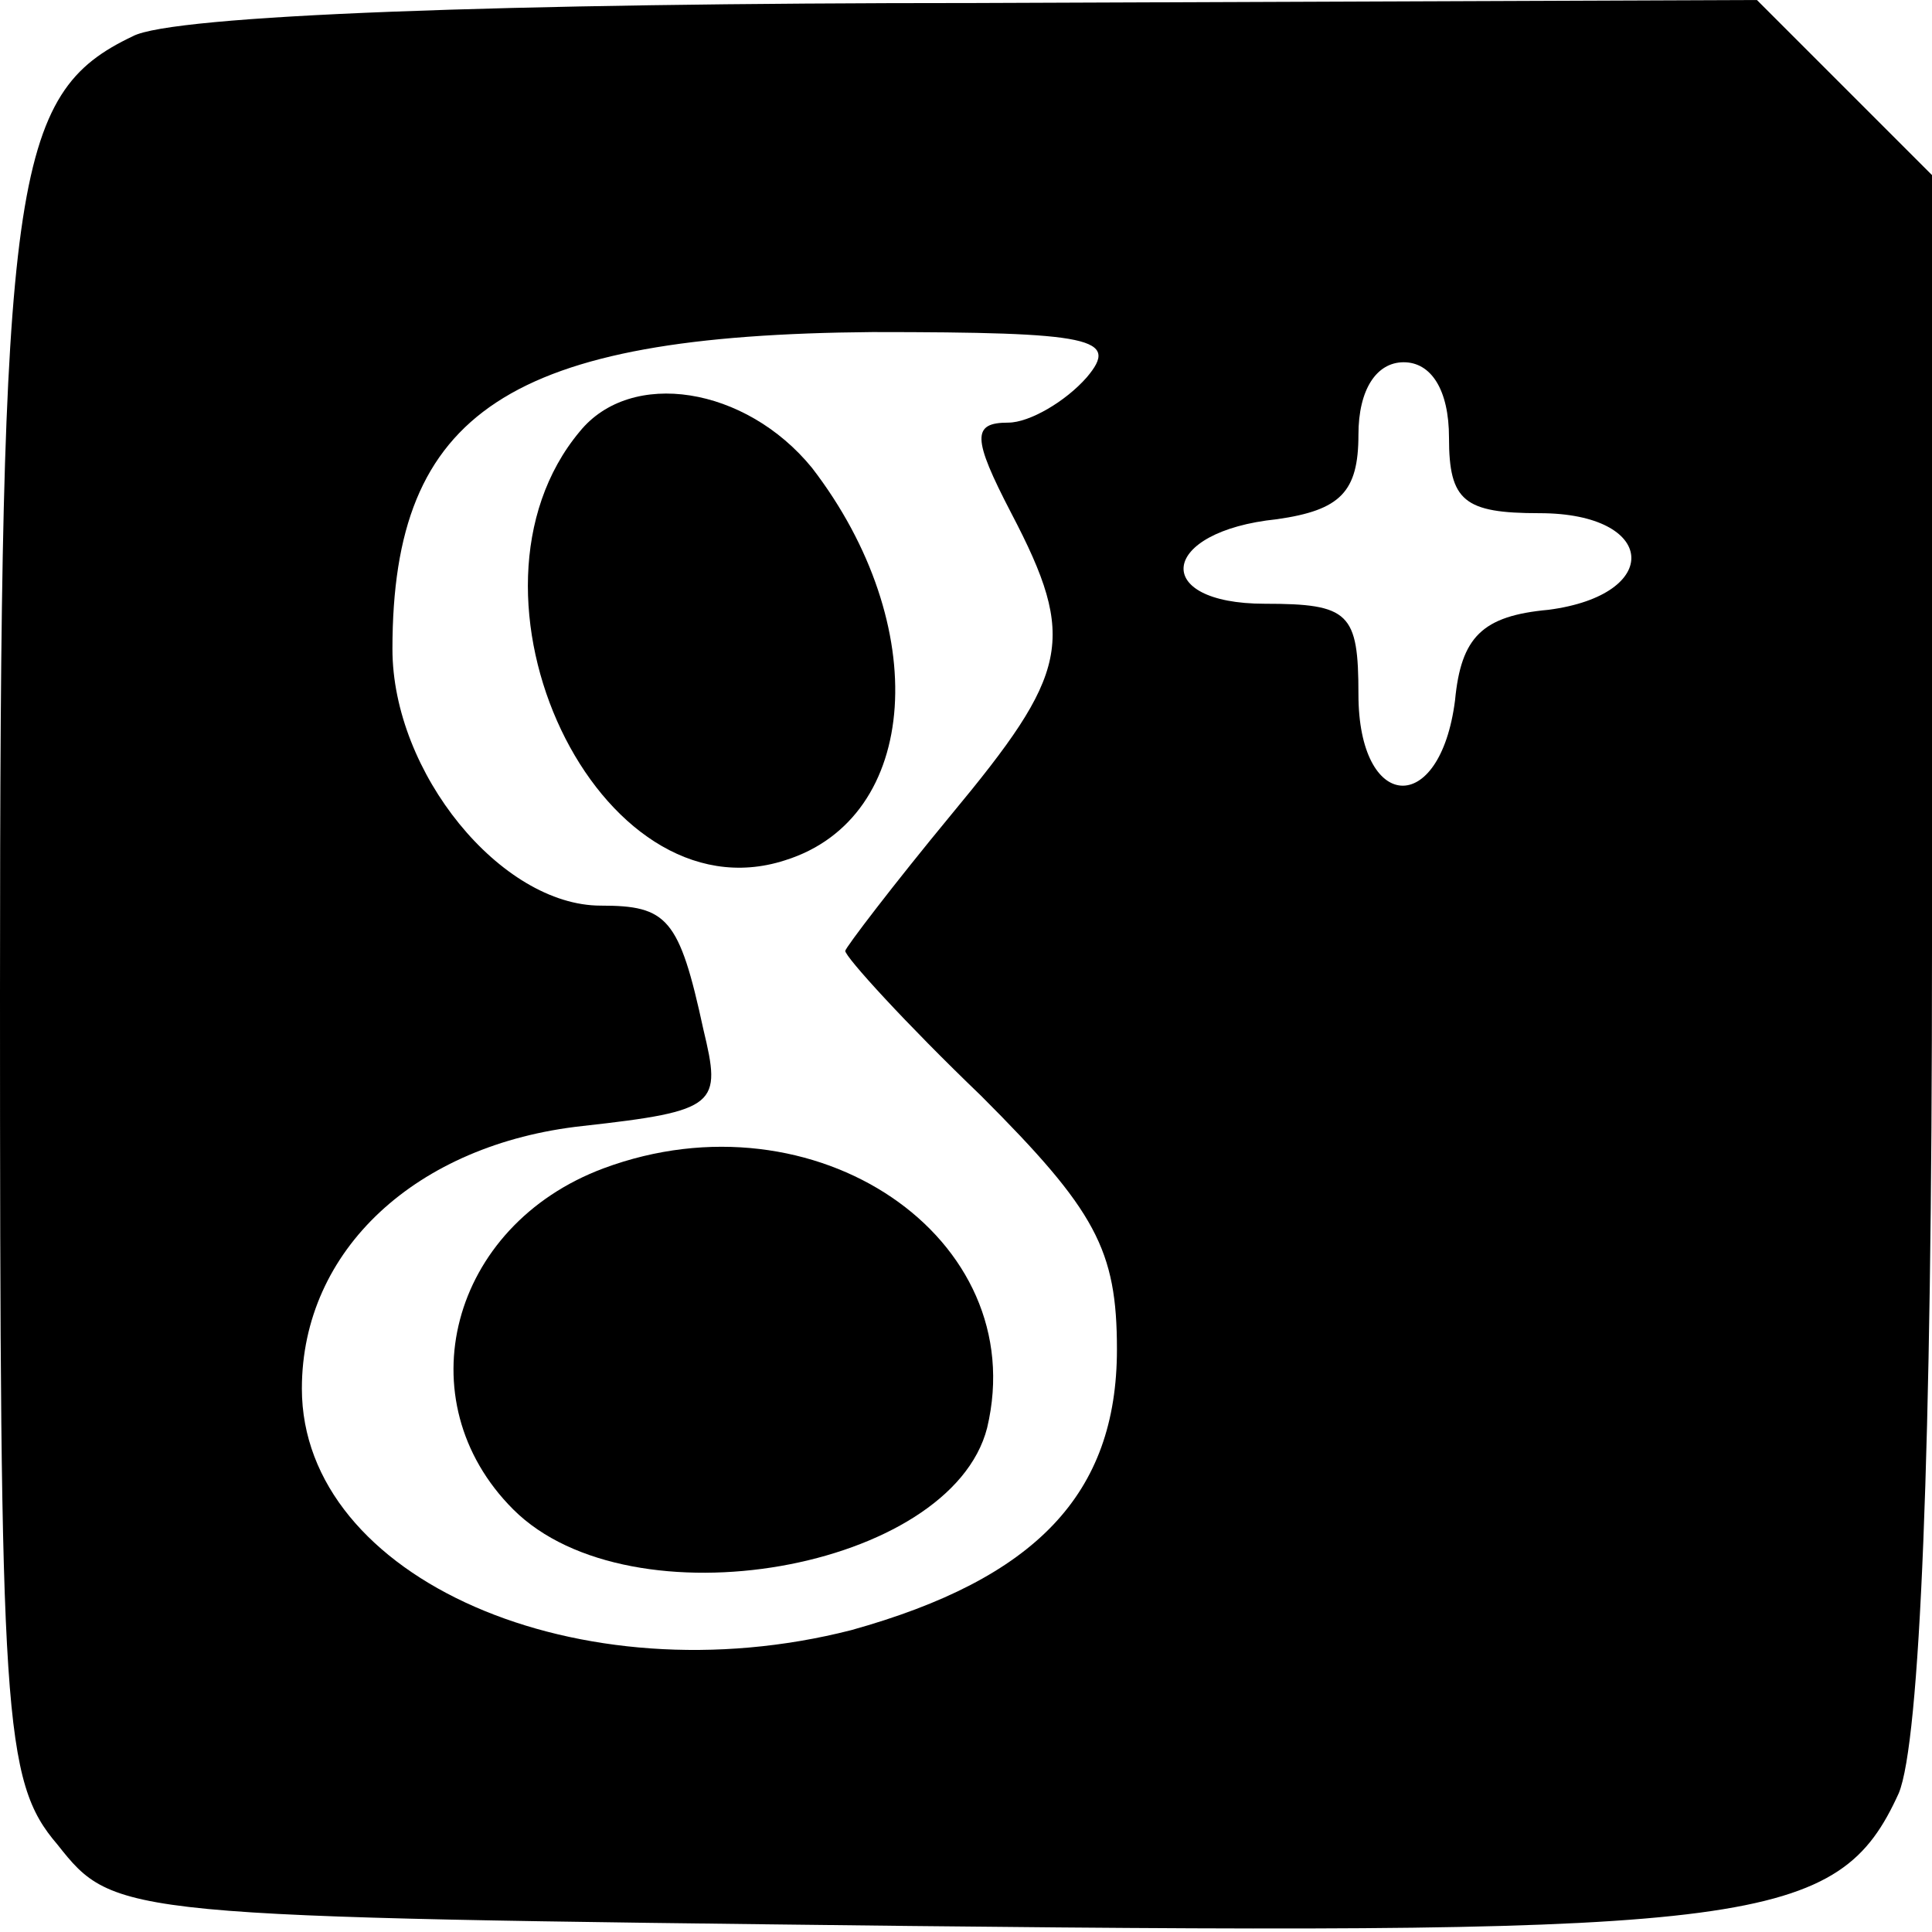 <?xml version="1.0" standalone="no"?>
<!DOCTYPE svg PUBLIC "-//W3C//DTD SVG 20010904//EN"
 "http://www.w3.org/TR/2001/REC-SVG-20010904/DTD/svg10.dtd">
<svg version="1.0" xmlns="http://www.w3.org/2000/svg"
 width="64pt" height="64pt" viewBox="0 0 64 64"
 preserveAspectRatio="xMidYMid meet">

<g transform="translate(0,64) scale(0.1,-0.1)"
fill="#000000" stroke="none">
<path d="M44 628 c-40 -19 -44 -47 -44 -317 0 -240 1 -261 19 -282 19 -24 20
-24 282 -27 281 -3 308 0 328 44 7 17 11 112 11 280 l0 256 -29 29 -29 29
-259 -1 c-156 0 -266 -4 -279 -11z m316 -113 c-7 -8 -19 -15 -26 -15 -12 0
-12 -5 1 -30 22 -42 19 -53 -20 -100 -19 -23 -35 -44 -35 -45 0 -2 20 -24 45
-48 38 -38 45 -51 45 -84 0 -48 -27 -76 -88 -93 -90 -23 -182 17 -182 80 0 46
38 81 93 87 45 5 46 7 40 32 -8 37 -12 41 -34 41 -33 0 -69 44 -69 85 0 79 39
104 159 105 73 0 82 -2 71 -15z m120 -20 c0 -21 5 -25 30 -25 39 0 41 -27 3
-32 -22 -2 -29 -9 -31 -30 -5 -39 -32 -37 -32 2 0 27 -3 30 -31 30 -38 0 -35
24 4 28 21 3 27 9 27 28 0 15 6 24 15 24 9 0 15 -9 15 -25z"/>
<path d="M192 497 c-45 -54 6 -162 68 -142 45 14 49 78 9 130 -22 27 -60 33
-77 12z"/>
<path d="M200 253 c-51 -19 -66 -77 -30 -113 39 -39 145 -20 157 27 15 63 -57
112 -127 86z"/>
</g>
</svg>
